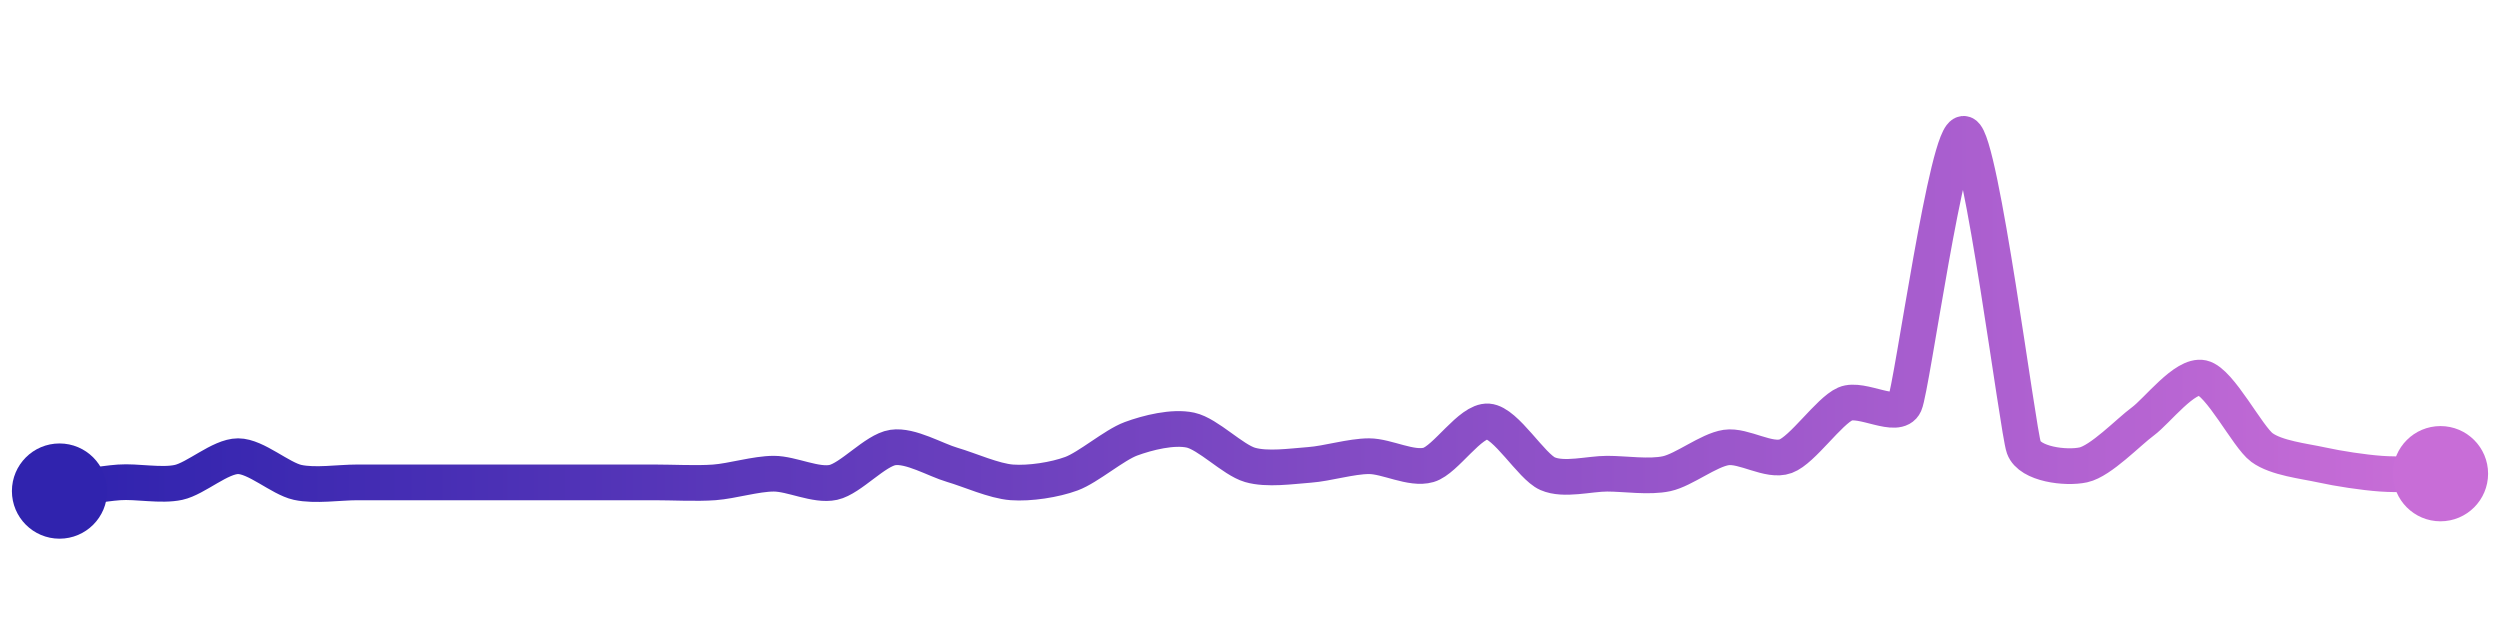<svg width="200" height="50" viewBox="0 0 210 50" xmlns="http://www.w3.org/2000/svg">
    <defs>
        <linearGradient x1="0%" y1="0%" x2="100%" y2="0%" id="a">
            <stop stop-color="#3023AE" offset="0%"/>
            <stop stop-color="#C86DD7" offset="100%"/>
        </linearGradient>
    </defs>
    <path stroke="url(#a)"
          stroke-width="3"
          stroke-linejoin="round"
          stroke-linecap="round"
          d="M5 40 C 6.48 39.78, 8.5 39.38, 10 39.27 S 13.54 39.59, 15 39.27 S 18.5 37.07, 20 37.07 S 23.54 38.95, 25 39.27 S 28.5 39.27, 30 39.27 S 33.5 39.27, 35 39.27 S 38.5 39.27, 40 39.27 S 43.5 39.27, 45 39.27 S 48.5 39.27, 50 39.27 S 53.5 39.27, 55 39.27 S 58.5 39.38, 60 39.27 S 63.5 38.54, 65 38.54 S 68.54 39.59, 70 39.27 S 73.52 36.56, 75 36.34 S 78.56 37.38, 80 37.8 S 83.5 39.16, 85 39.27 S 88.59 39.06, 90 38.54 S 93.59 36.13, 95 35.61 S 98.53 34.56, 100 34.88 S 103.56 37.38, 105 37.8 S 108.5 37.91, 110 37.8 S 113.5 37.07, 115 37.07 S 118.56 38.22, 120 37.8 S 123.5 34.04, 125 34.15 S 128.63 37.94, 130 38.54 S 133.5 38.54, 135 38.54 S 138.54 38.86, 140 38.54 S 143.52 36.56, 145 36.34 S 148.59 37.59, 150 37.07 S 153.63 33.28, 155 32.68 S 159.39 34.05, 160 32.68 S 163.59 9.48, 165 10 S 169.49 34.93, 170 36.34 S 173.53 38.12, 175 37.8 S 178.79 35.04, 180 34.15 S 183.53 30.17, 185 30.49 S 188.79 35.45, 190 36.34 S 193.54 37.48, 195 37.8 S 198.5 38.43, 200 38.54 S 203.5 38.54, 205 38.54"
          fill="none"/>
    <circle r="4" cx="5" cy="40" fill="#3023AE"/>
    <circle r="4" cx="205" cy="38.54" fill="#C86DD7"/>      
</svg>